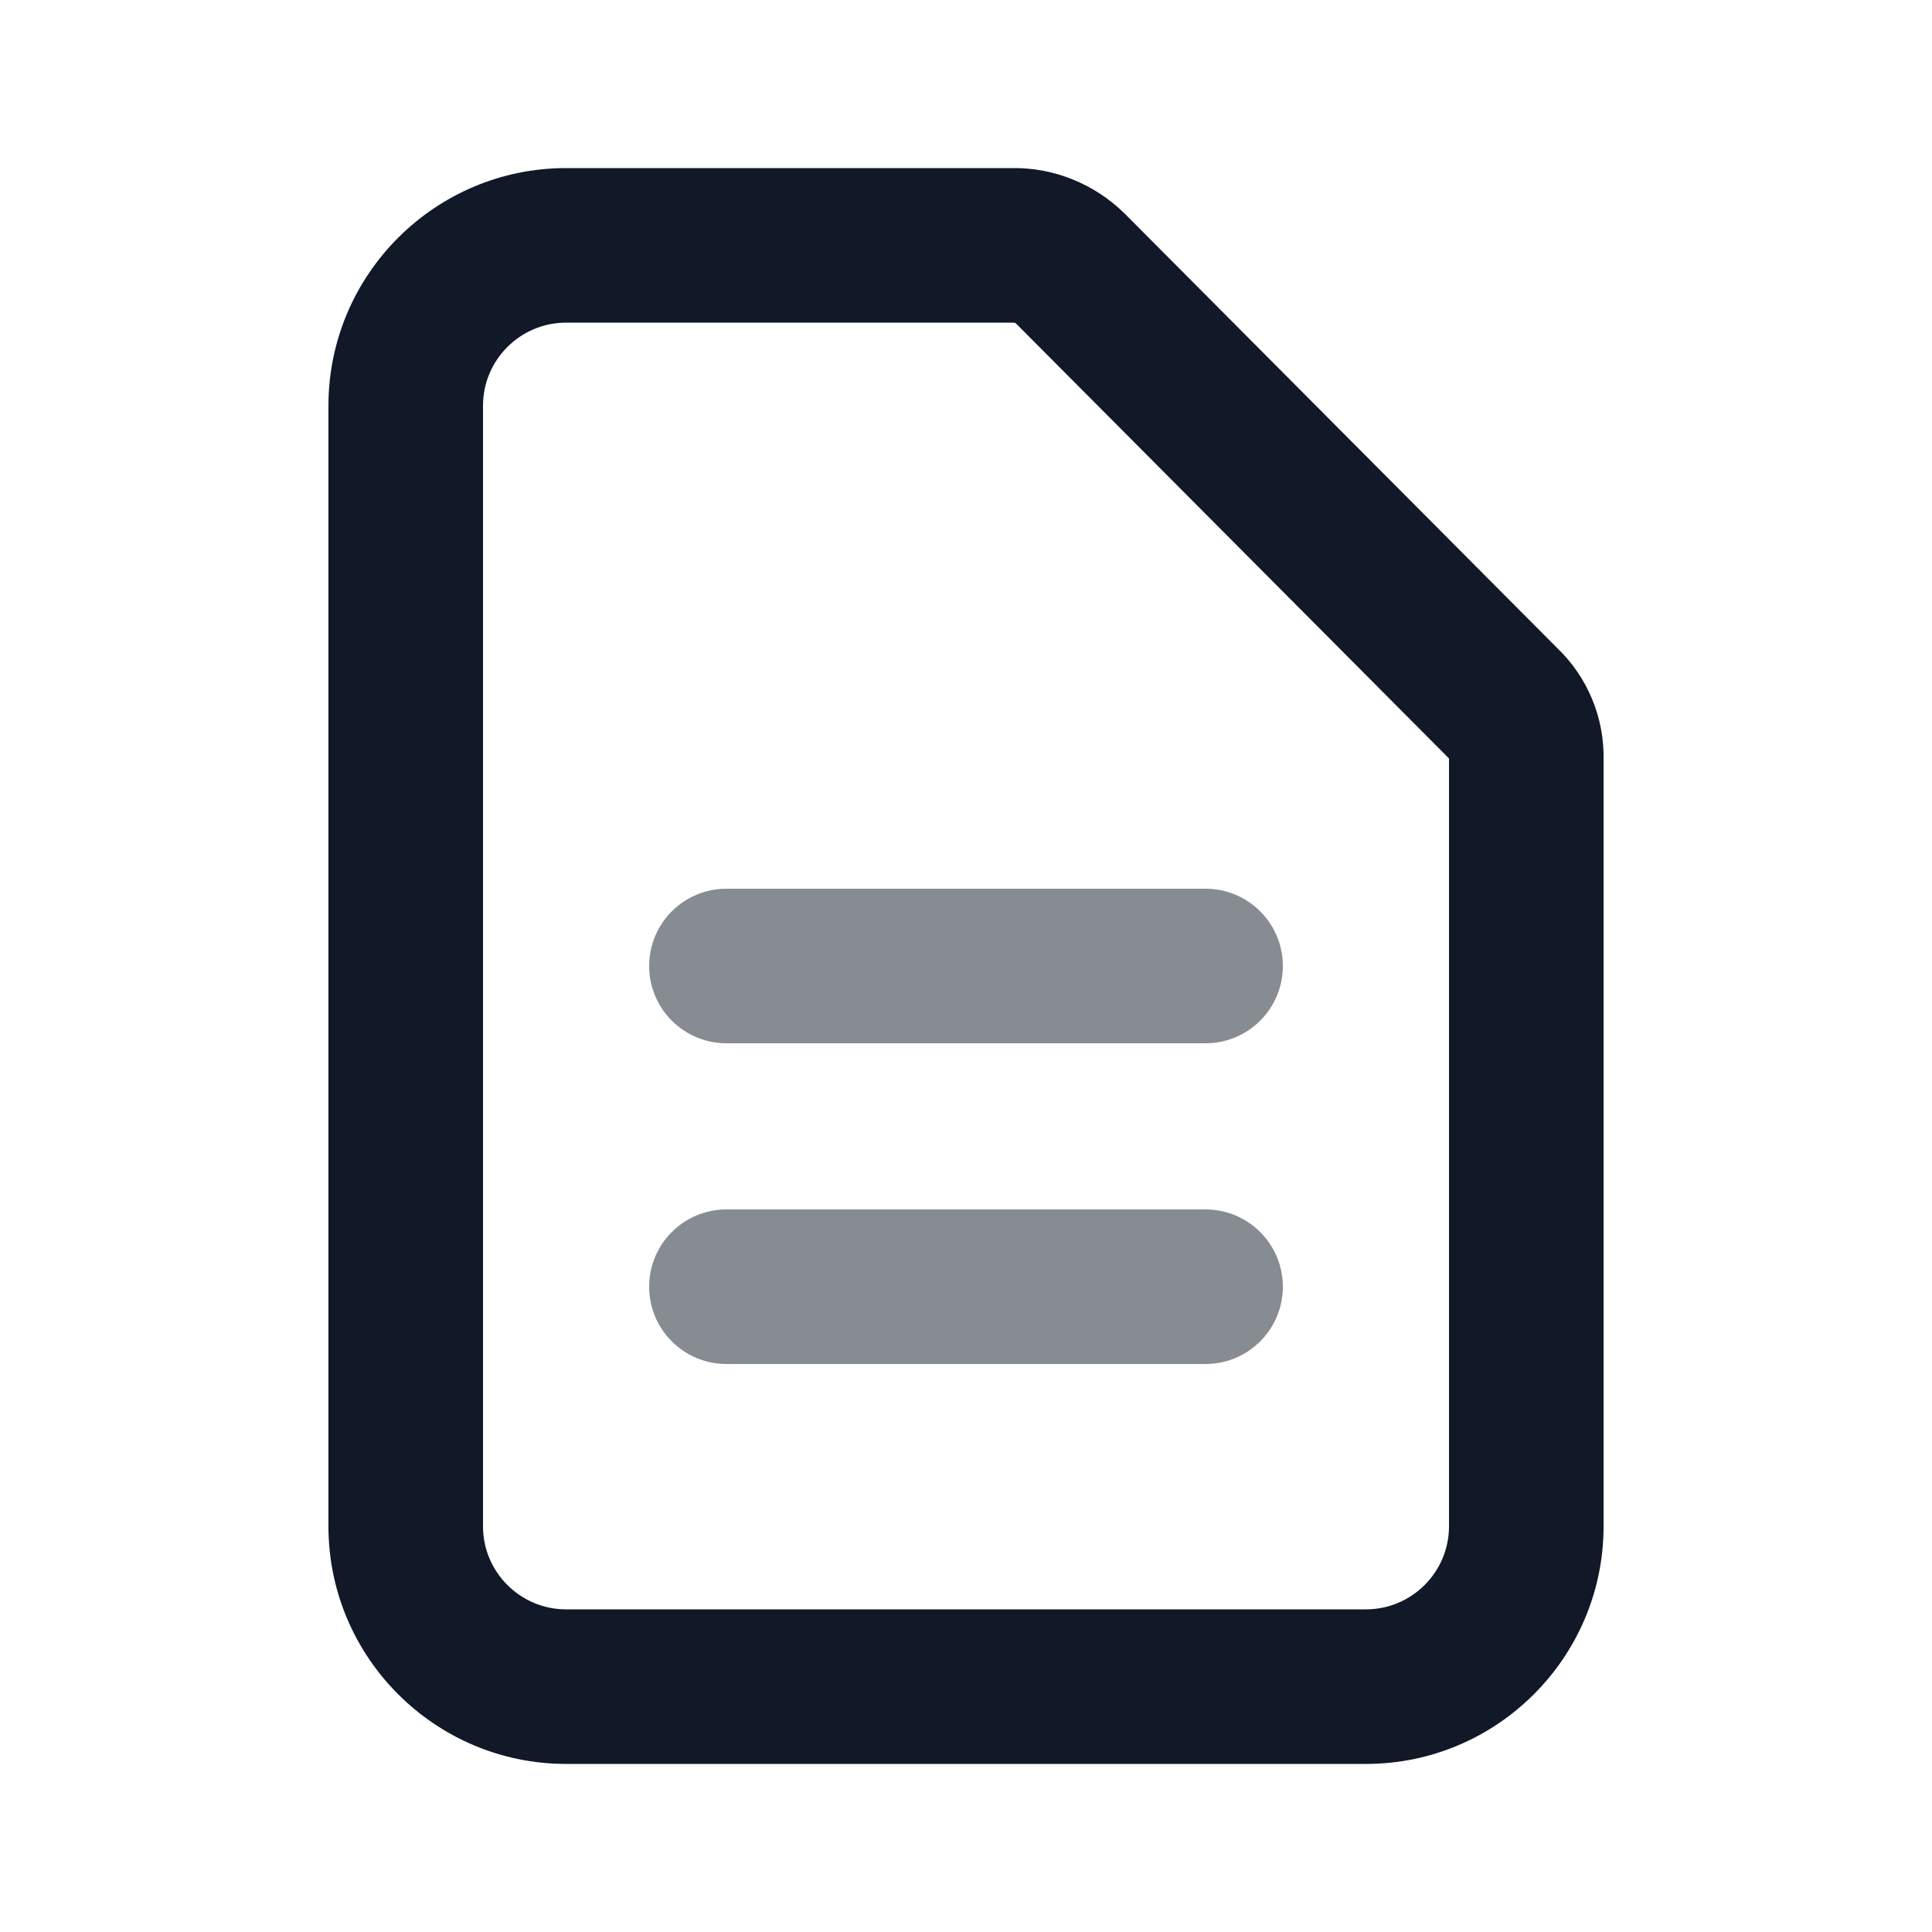 
<svg xmlns="http://www.w3.org/2000/svg"
     class="svg-snoweb svg-theme-light"
     x="0"
     y="0"
     width="100%"
     height="100%"
     viewBox="0 0 100 100"
     preserveAspectRatio="xMidYMid meet"
>
<defs>
    <style>
        
            
            
            
        

        .svg-fill-primary {
            fill: #111827;
        }

        .svg-fill-secondary {
            fill: #65CDAE;
        }

        .svg-fill-tertiary {
            fill: #D1D5DB;
        }

        .svg-stroke-primary {
            stroke: #111827;
        }

        .svg-stroke-secondary {
            stroke: #65CDAE;
        }

        .svg-stroke-tertiary {
            stroke: #D1D5DB;
        }
    </style>
</defs>
    <path d="M62.4,54h-24.8c-2.209,0-4-1.791-4-4s1.791-4,4-4h24.8c2.209,0,4,1.791,4,4s-1.791,4-4,4Z" class="svg-fill-primary"
      opacity=".5"/>
<path d="M62.4,70.6h-24.8c-2.209,0-4-1.791-4-4s1.791-4,4-4h24.8c2.209,0,4,1.791,4,4s-1.791,4-4,4Z" class="svg-fill-primary"
      opacity=".5"/>
<path d="M70.7,91.3H29.3c-6.782,0-12.3-5.518-12.3-12.3V21c0-6.782,5.518-12.3,12.3-12.3h23.101c2.161-.031,4.248,.823,5.799,2.342l22.395,22.495c1.583,1.514,2.457,3.625,2.406,5.818v39.646c0,6.782-5.518,12.3-12.3,12.3ZM52.461,16.7H29.3c-2.371,0-4.3,1.929-4.3,4.3v58c0,2.371,1.929,4.3,4.3,4.3h41.4c2.371,0,4.3-1.929,4.3-4.3V39.257l-.035-.035-22.399-22.5s-.053-.022-.104-.022Z"
      class="svg-fill-primary"/>
</svg>